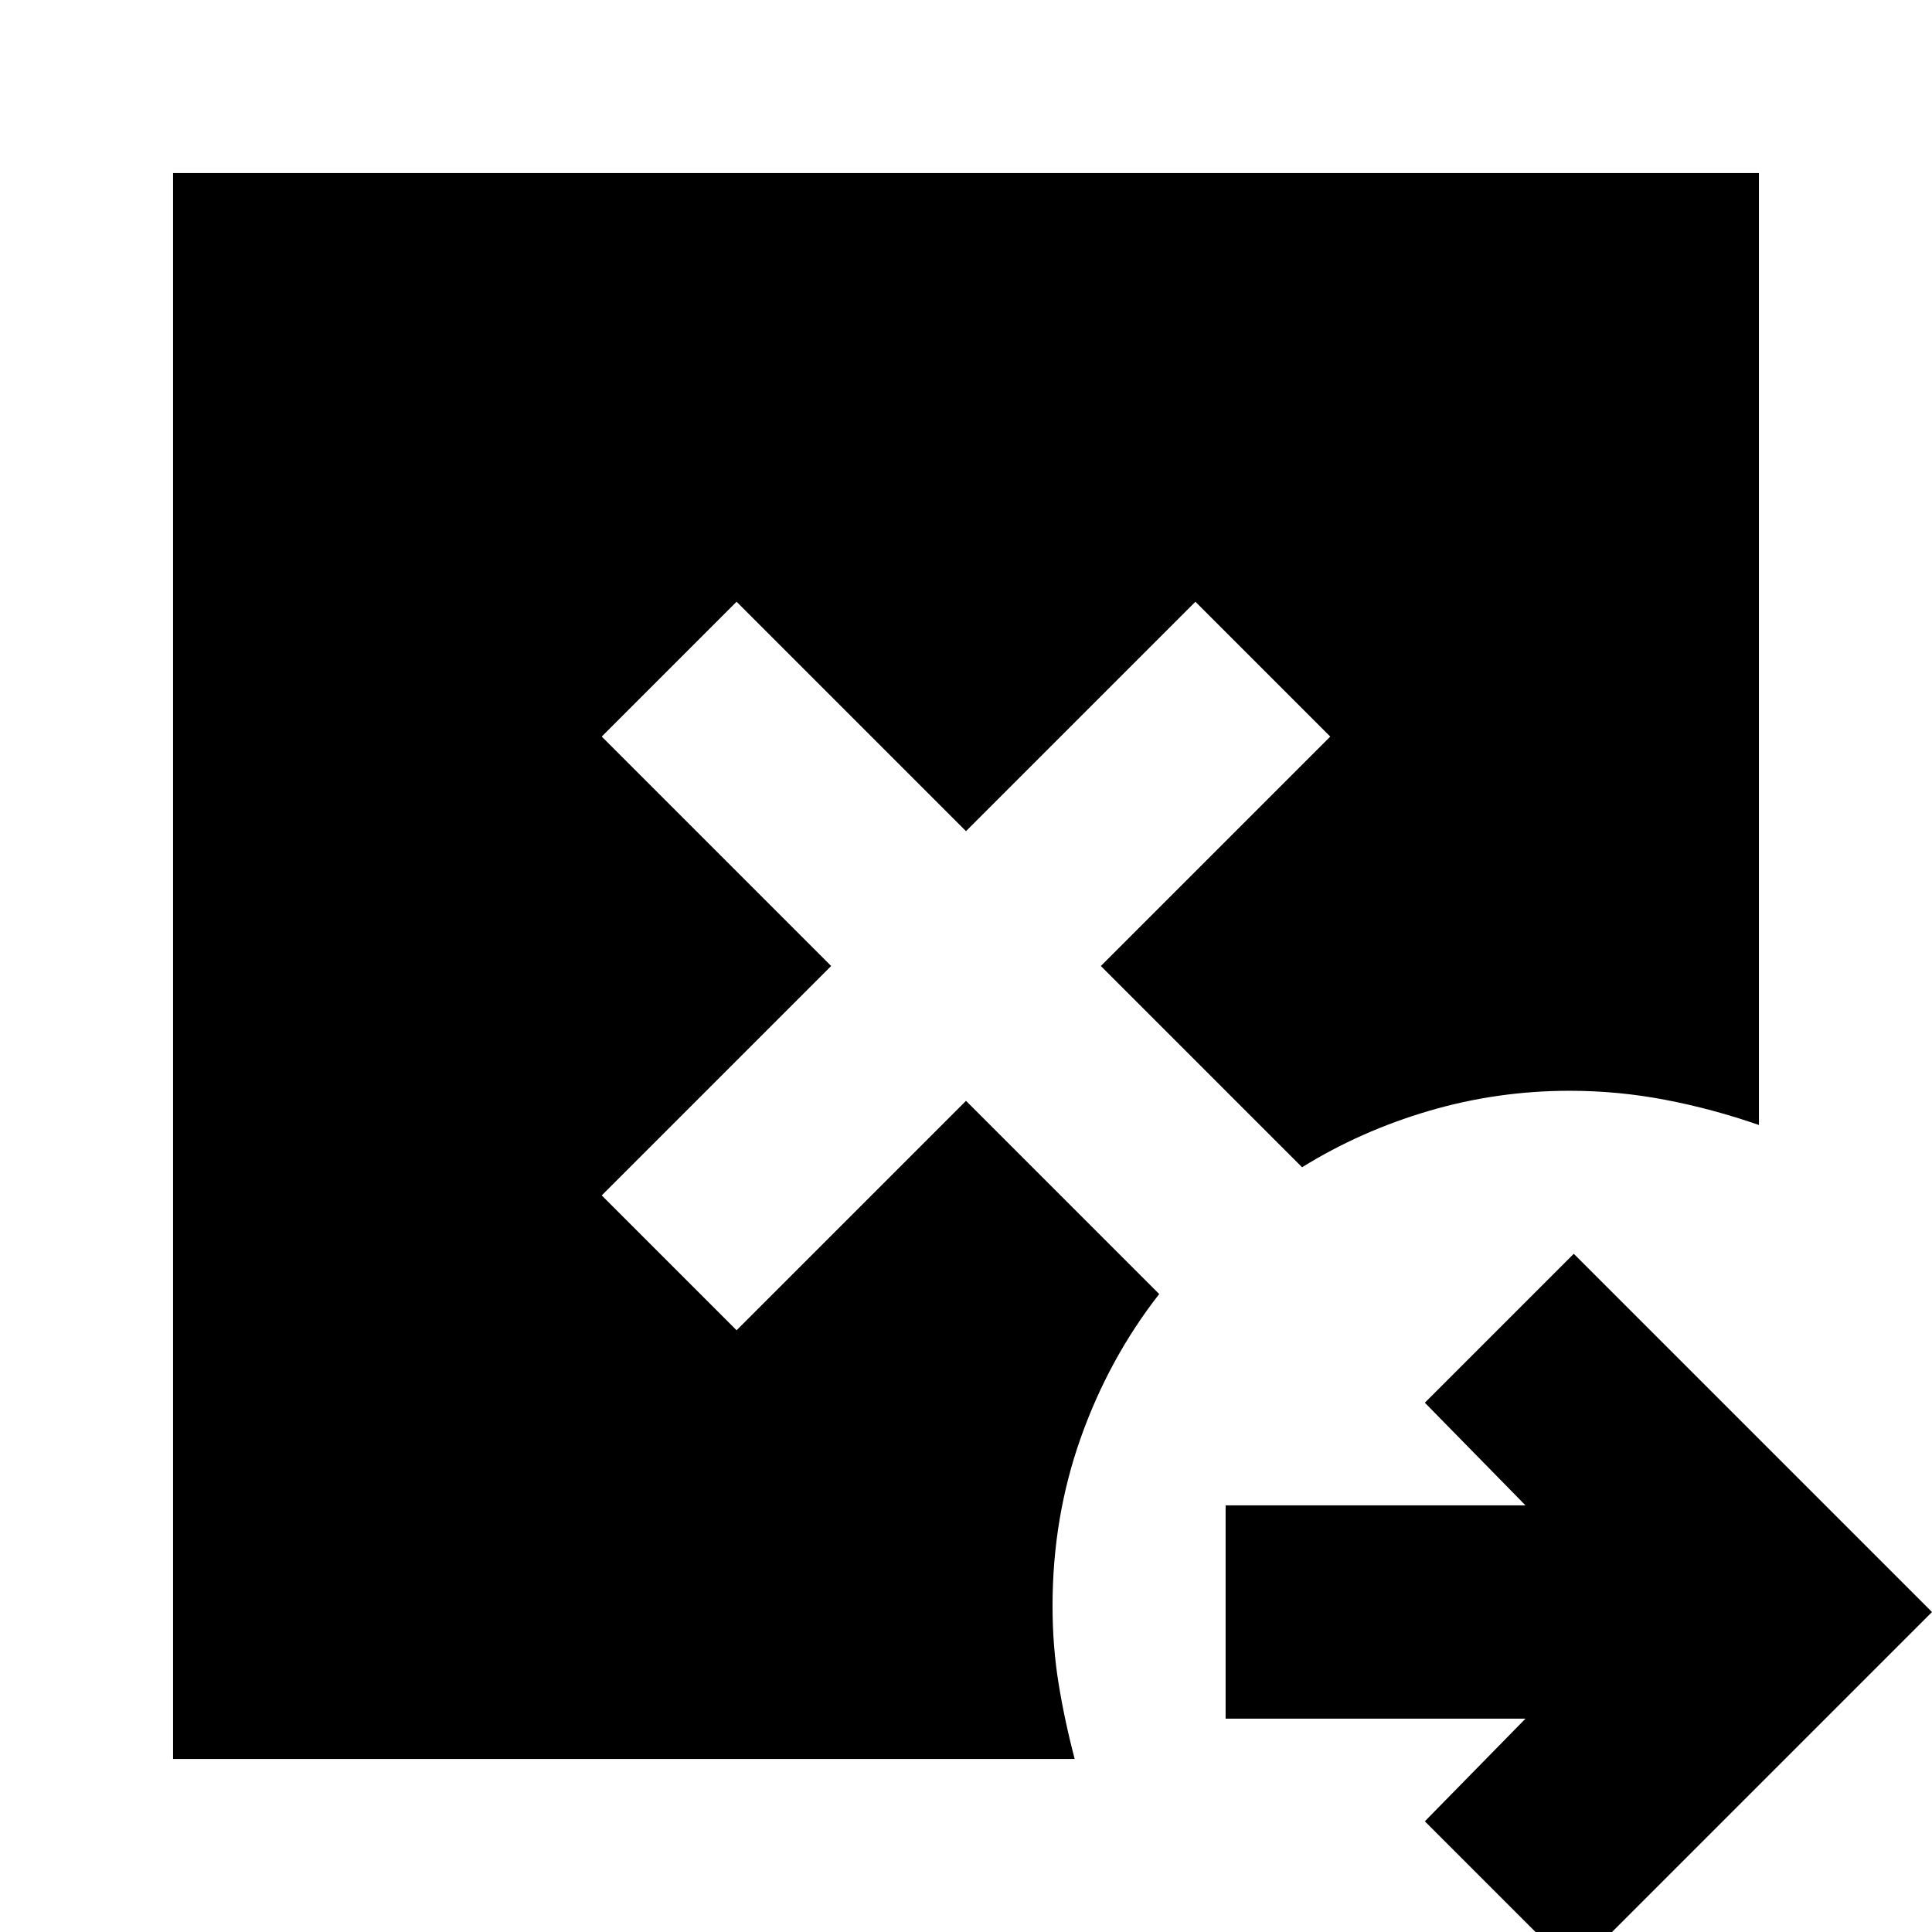 <svg xmlns="http://www.w3.org/2000/svg" height="24" viewBox="0 96 960 960" width="24"><path d="m782 1075-74-74 50-51H609V844h149l-50-51 74-74 178 178-178 178ZM86 970V182h788v473q-23-8-46.5-12.5T780 638q-36 0-70 10t-63 28L547 576l114-114-67-67-114 114-114-114-67 67 114 114-114 114 67 67 114-114 96 96q-25 32-39 71.5T523 894q0 20 3 38.5t8 37.5H86Z"/></svg>